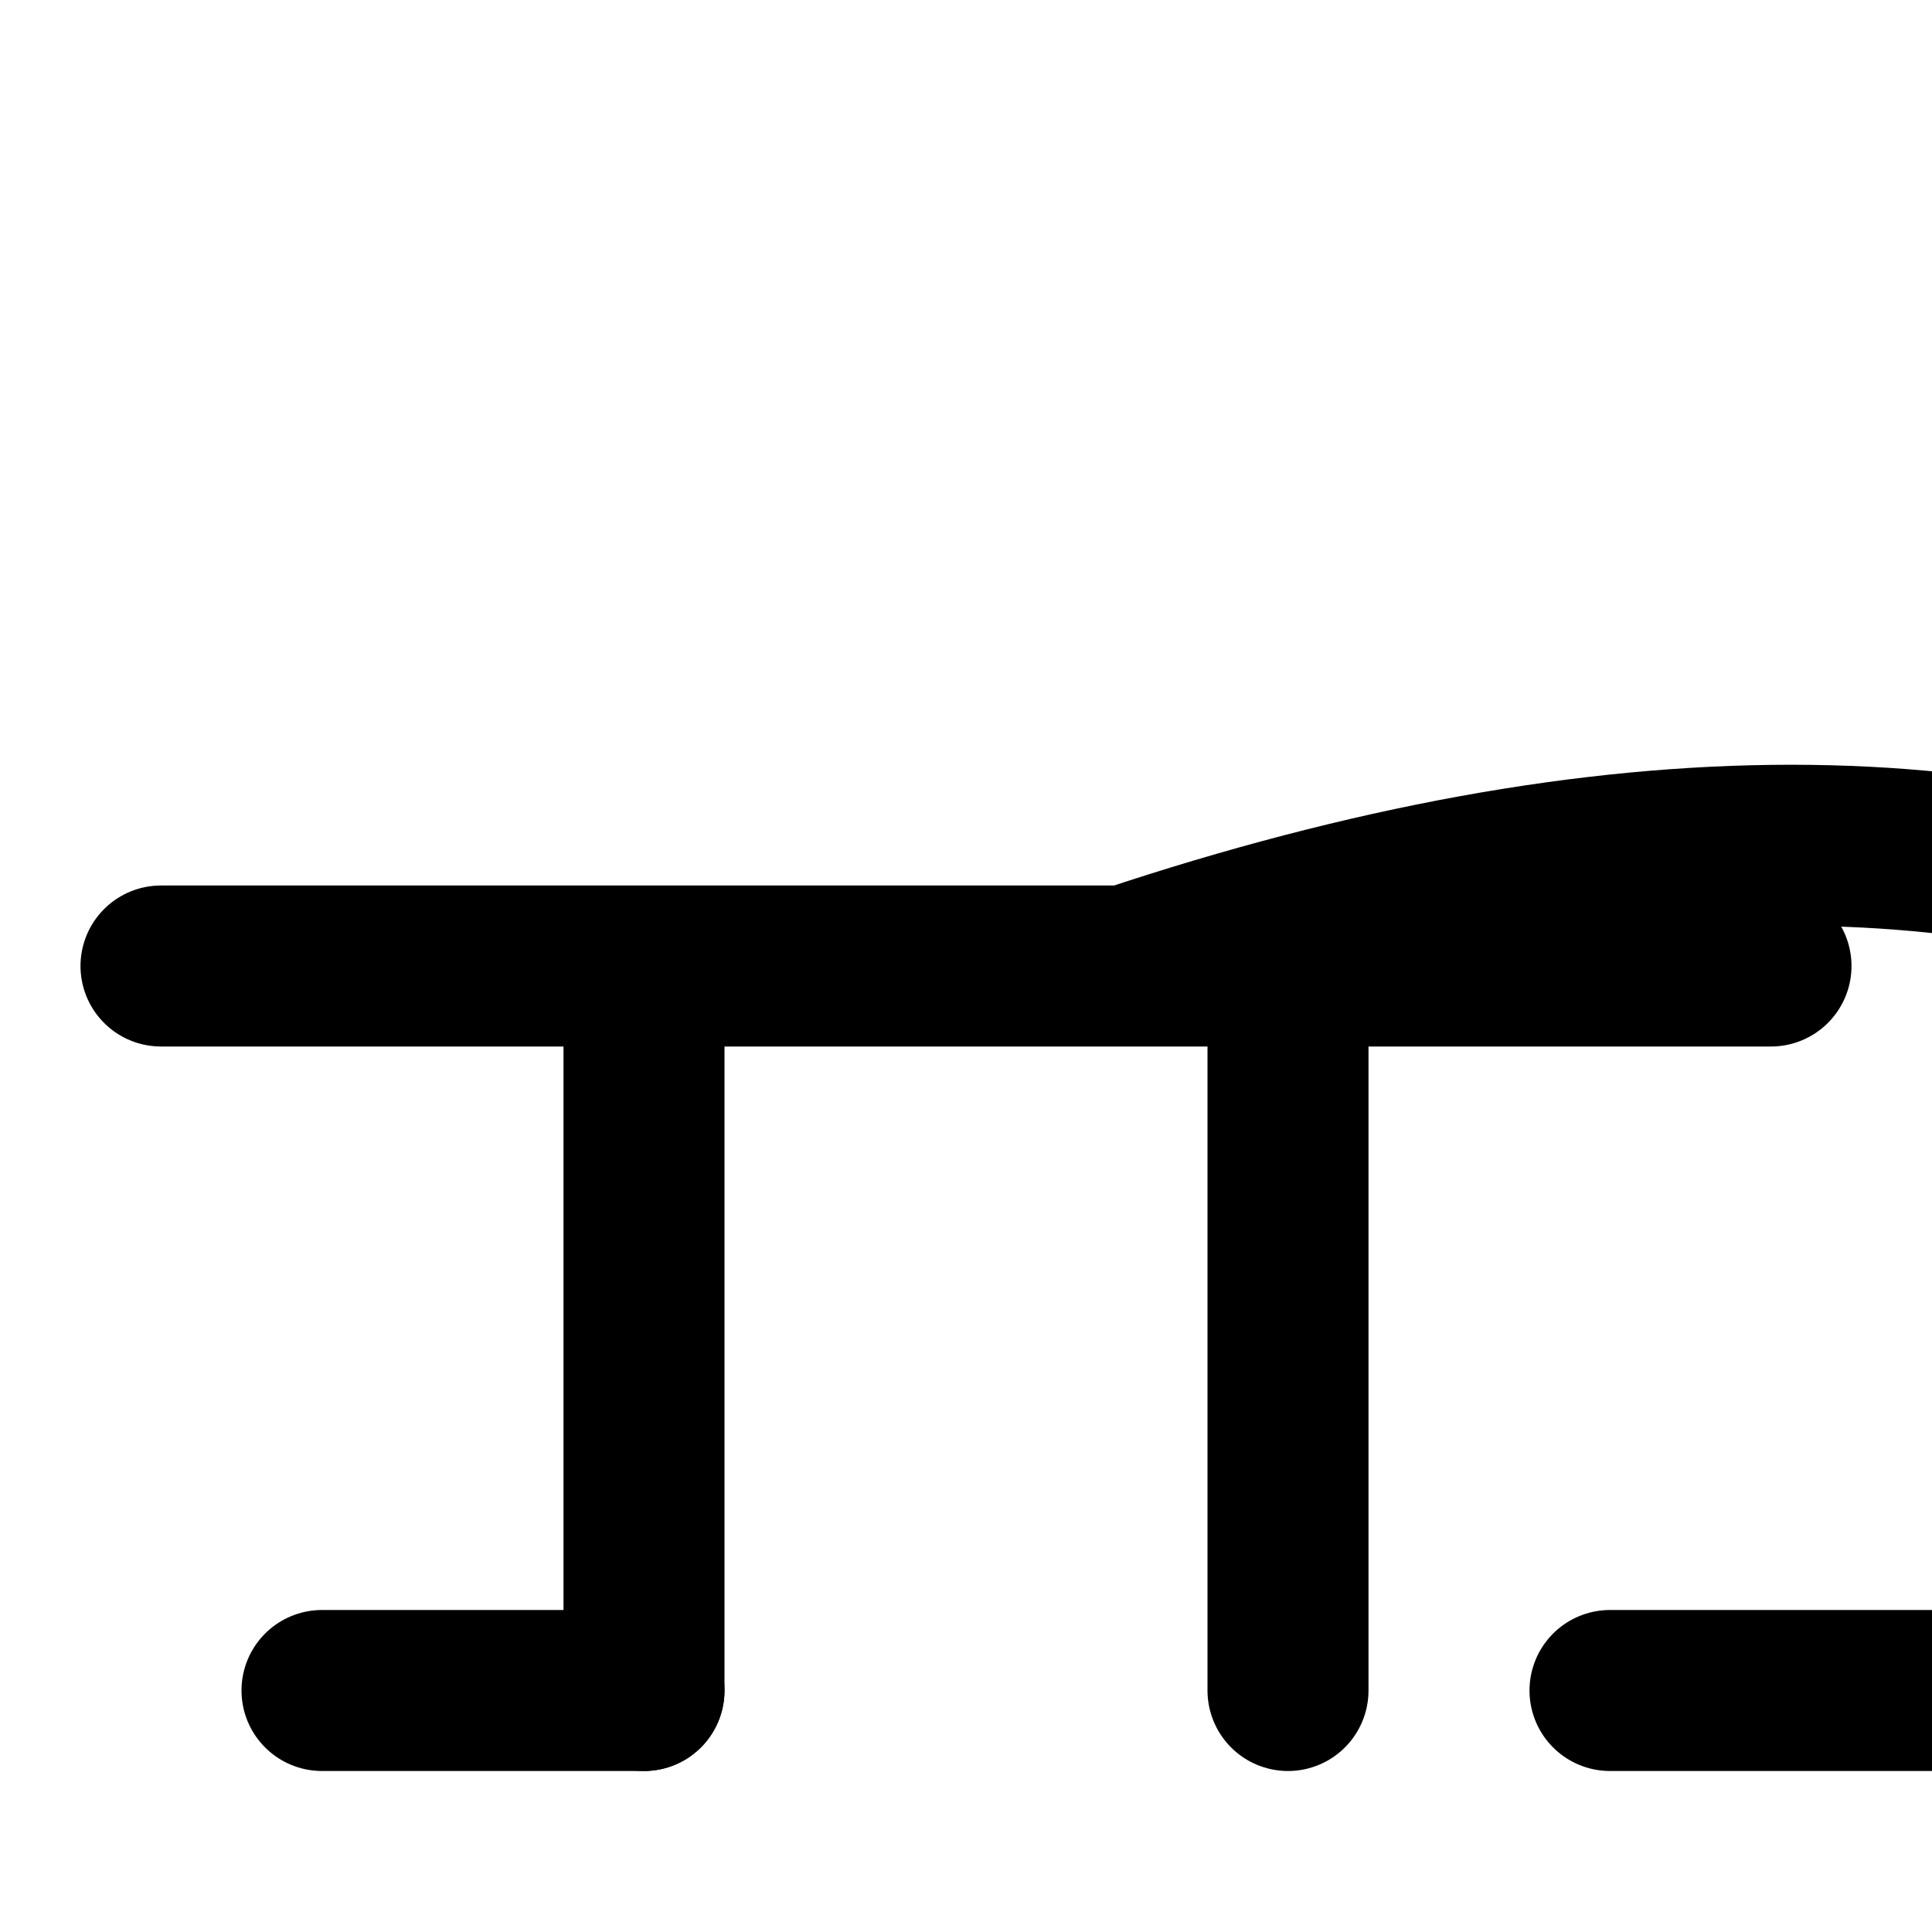 <svg xmlns="http://www.w3.org/2000/svg" viewBox="0 0 24 24" fill="none" stroke="currentColor" stroke-width="2" stroke-linecap="round" stroke-linejoin="round" class="icon icon-hammock">
    <path d="M2 12h20m-18 9h4m12 0h4m-10-9q9-3 15 0"></path>
    <path d="M8 21V13m8 8V13"></path>
</svg>